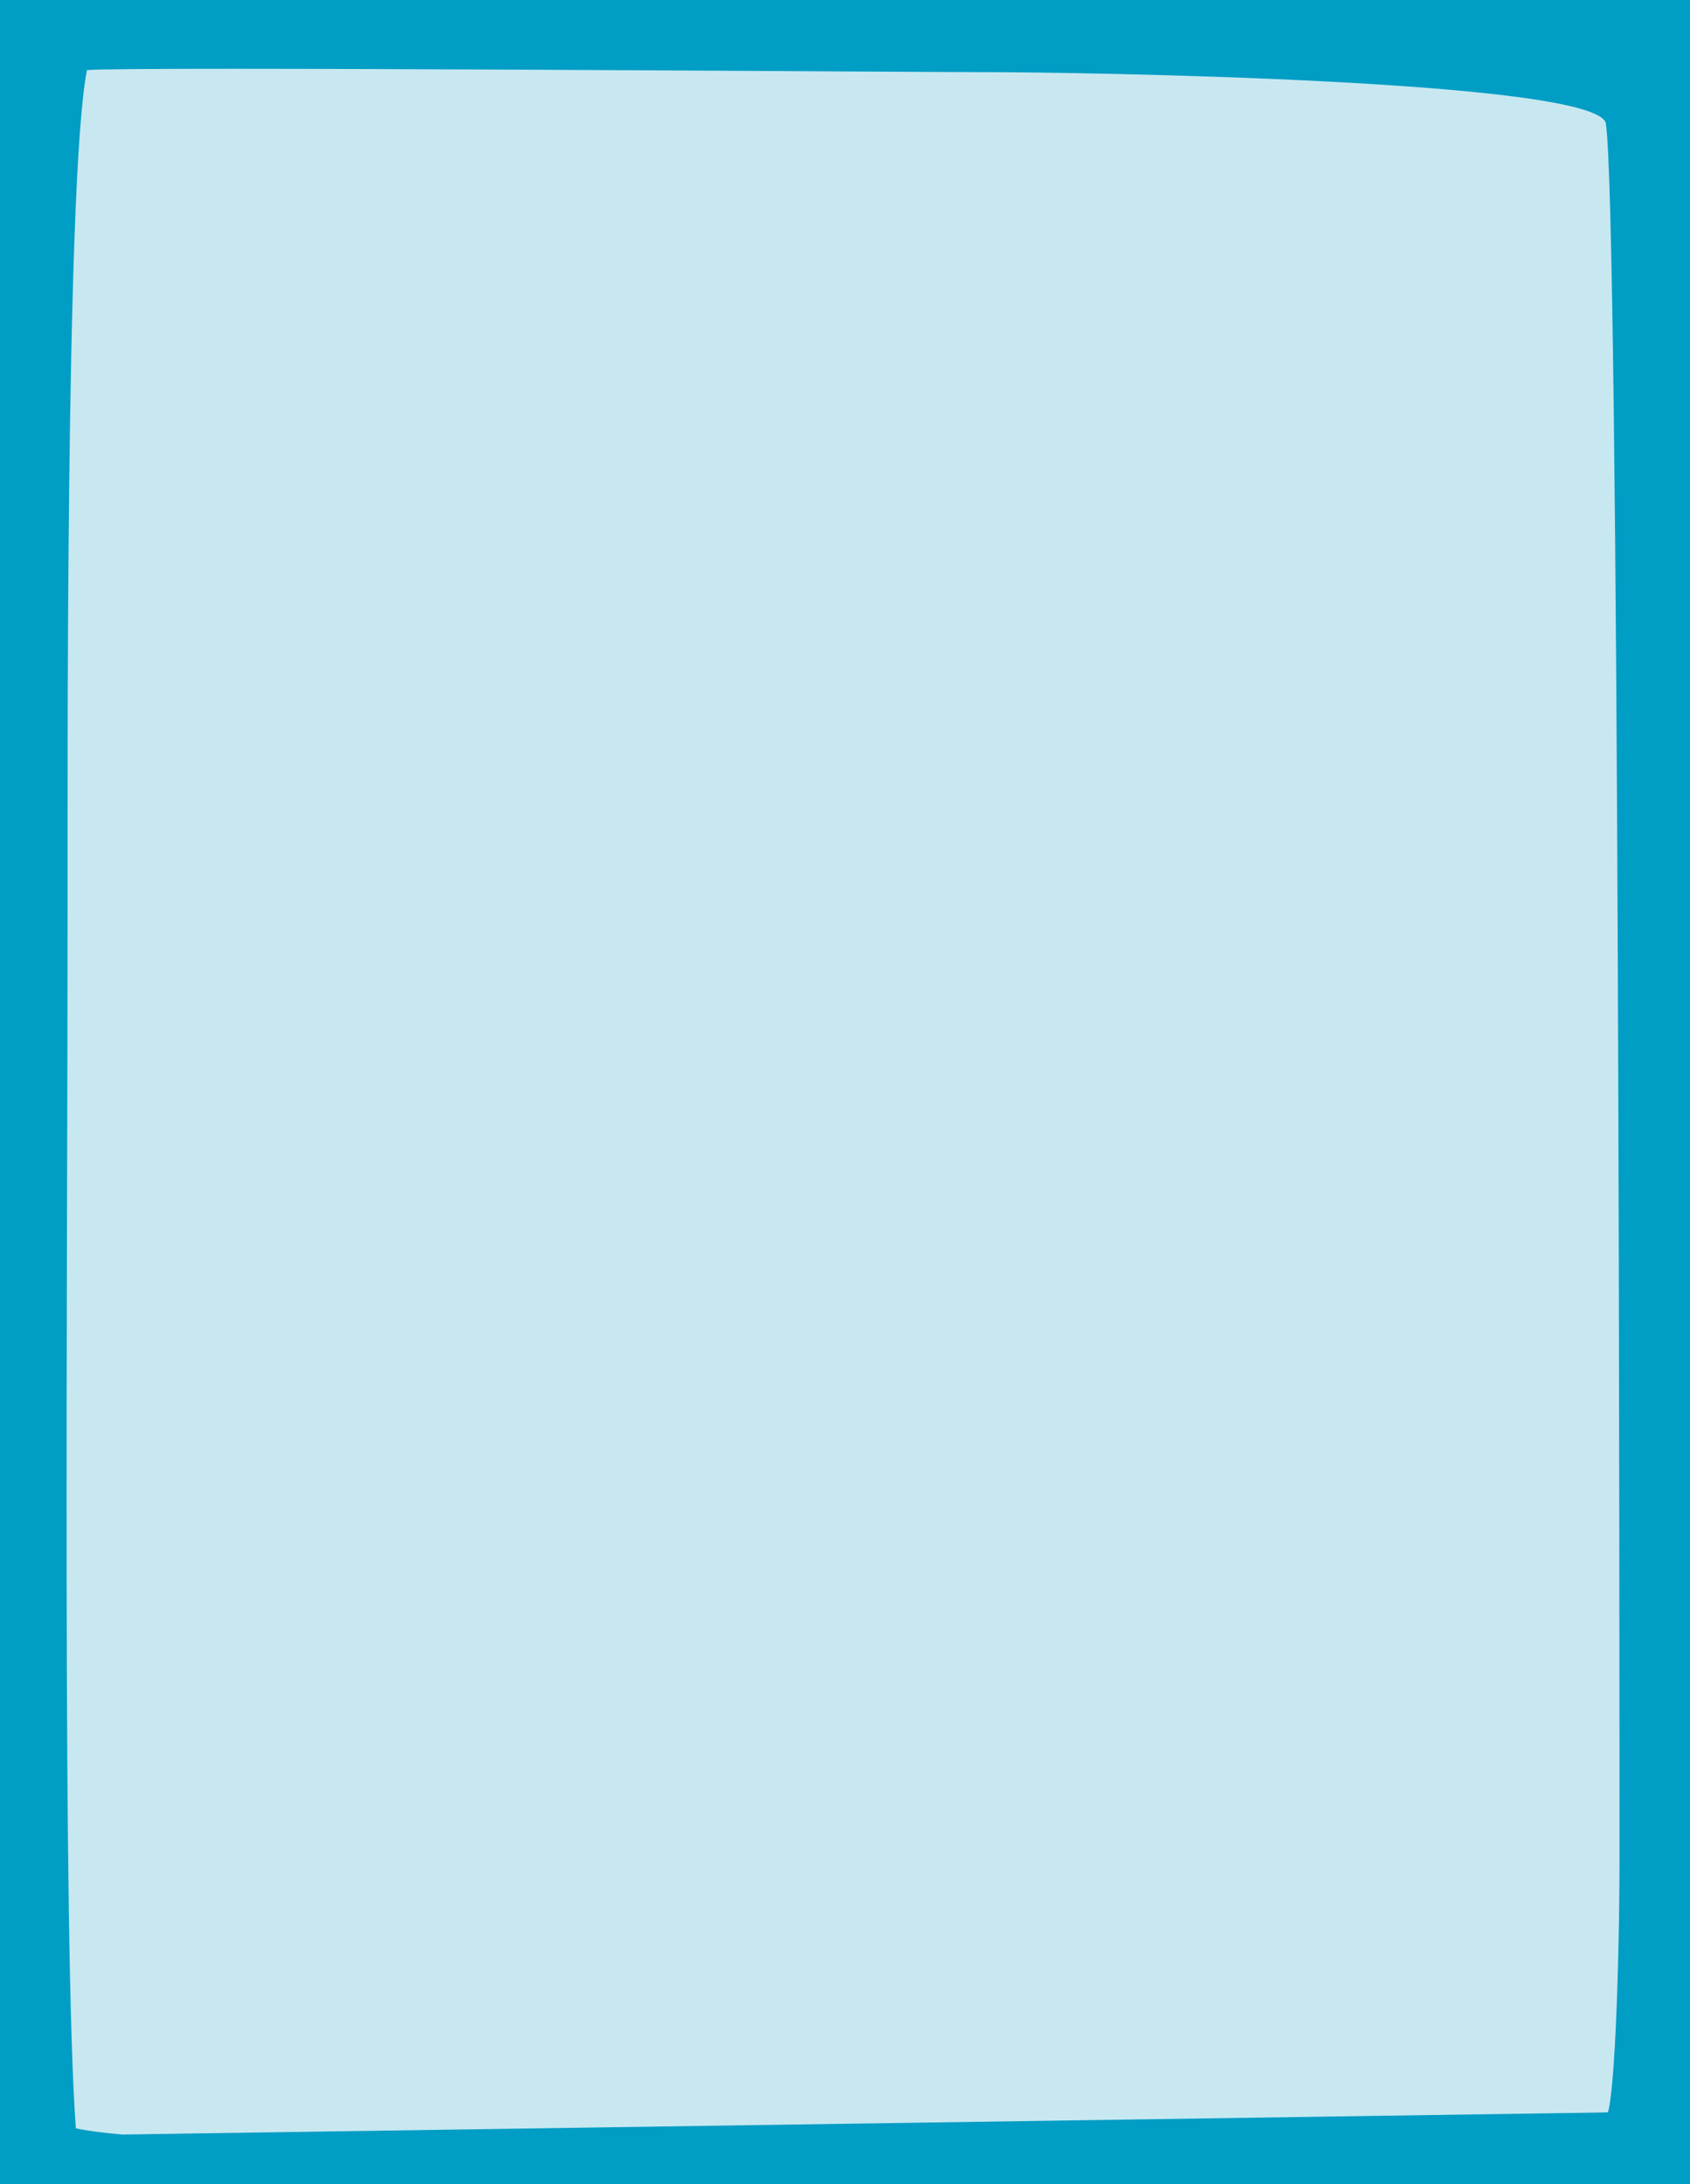 <?xml version="1.0" encoding="utf-8"?>
<!-- Generator: Adobe Illustrator 26.0.2, SVG Export Plug-In . SVG Version: 6.00 Build 0)  -->
<svg version="1.1" id="Capa_1" xmlns="http://www.w3.org/2000/svg" xmlns:xlink="http://www.w3.org/1999/xlink" x="0px" y="0px"
	 viewBox="0 0 820 1059.2" style="enable-background:new 0 0 820 1059.2;" xml:space="preserve">
<style type="text/css">
	.st0{fill:#009DC5;}
	.st1{clip-path:url(#SVGID_00000103244631051201375690000016968070941008628891_);fill:#C7E8F0;}
</style>
<rect y="0" class="st0" width="820" height="1059.2"/>
<g>
	<g>
		<g>
			<g>
				<g>
					<g>
						<defs>
							<rect id="SVGID_1_" x="-13" y="0" width="820" height="1060"/>
						</defs>
						<clipPath id="SVGID_00000153694022215107606690000017811834459277770409_">
							<use xlink:href="#SVGID_1_"  style="overflow:visible;"/>
						</clipPath>
						<path style="clip-path:url(#SVGID_00000153694022215107606690000017811834459277770409_);fill:#C7E8F0;" d="M42.2,34
							c19.9-1.9,398.4,1,438.2,1s295.7,3.7,298.8,25c6.6,46.3,6.6,762.5,6.6,839.9c0,55.7-2.7,125.9-6.6,125.9s-660,24.8-742.4,6.3
							c-6.6-89-4-419.4-4-591.8C32.9,386,31.6,86.4,42.2,34"/>
					</g>
				</g>
			</g>
		</g>
	</g>
</g>
<polygon class="st0" points="0,1036 0,1060 820,1060 820,1023.8 "/>
</svg>
